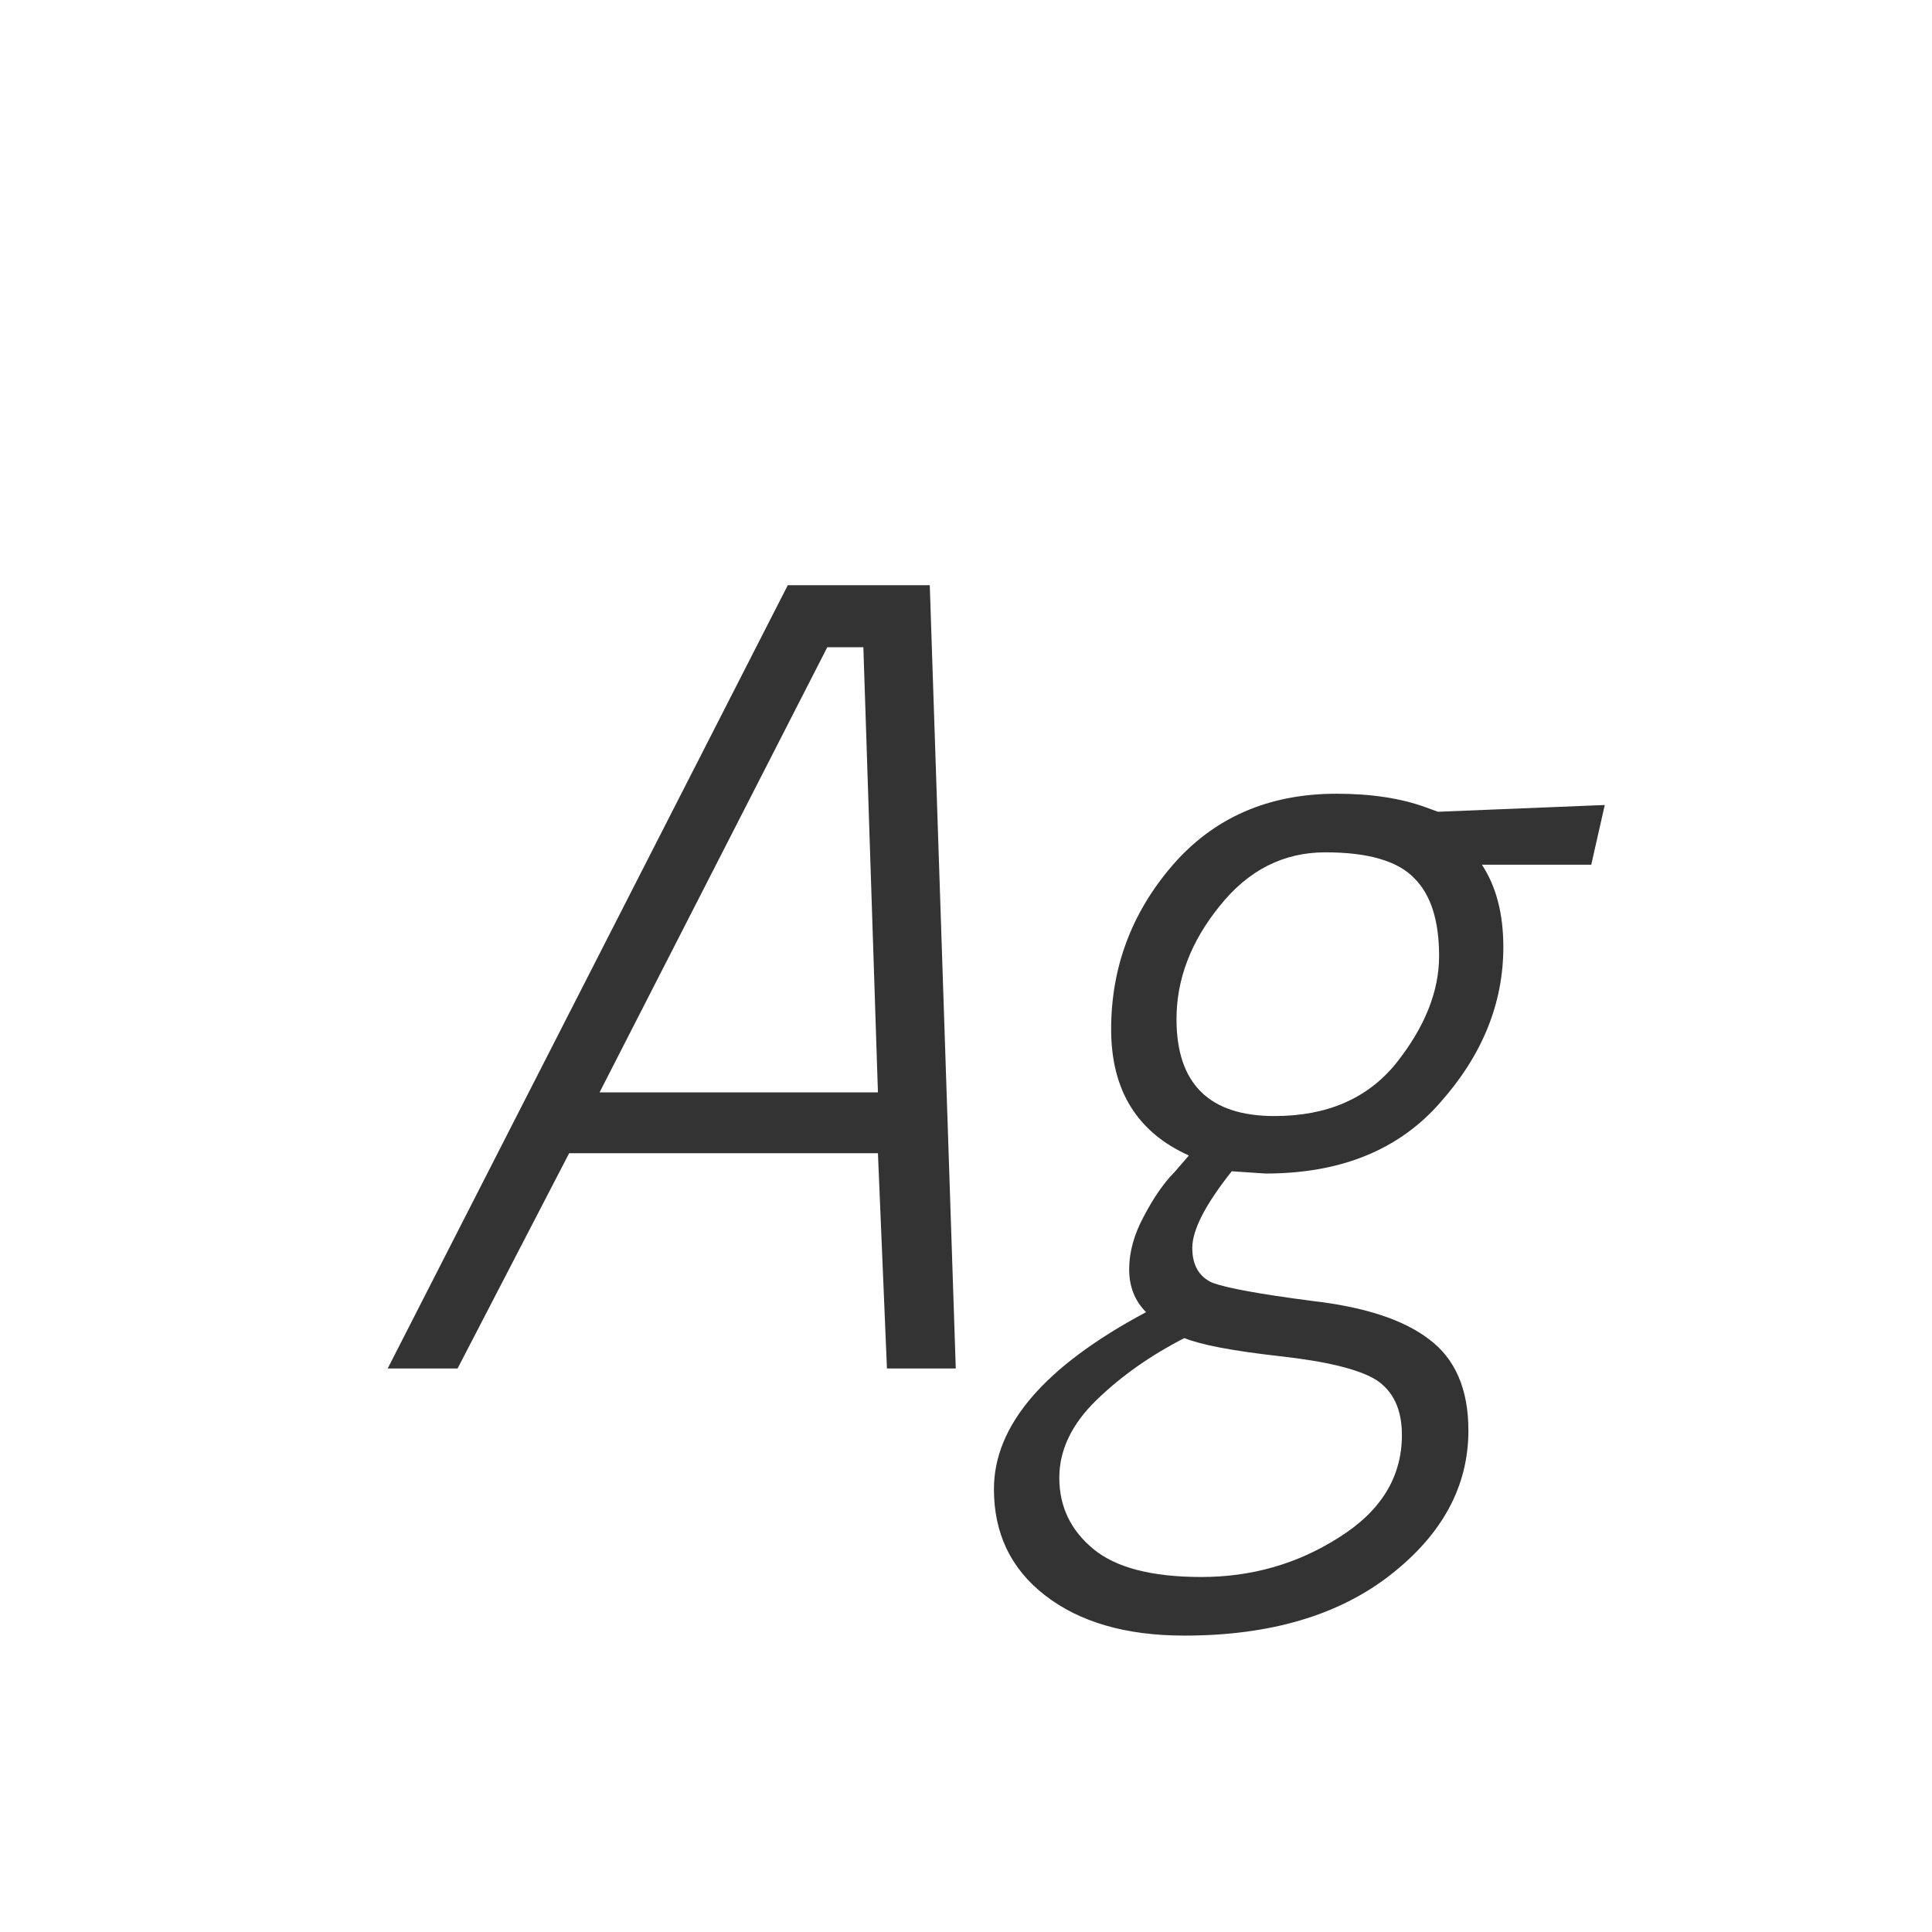 <svg width="24" height="24" viewBox="0 0 24 24" fill="none" xmlns="http://www.w3.org/2000/svg">
<path d="M4.816 17L9.786 7.27H11.55L11.873 17H11.018L10.906 14.326H7.07L5.684 17H4.816ZM10.277 8.04L7.448 13.57H10.906L10.725 8.04H10.277ZM14.713 20.318C13.985 20.318 13.407 20.15 12.977 19.814C12.557 19.487 12.347 19.049 12.347 18.498C12.347 17.705 12.977 16.972 14.237 16.3C14.097 16.16 14.027 15.983 14.027 15.768C14.027 15.553 14.088 15.334 14.209 15.11C14.331 14.877 14.457 14.695 14.587 14.564L14.769 14.354C14.125 14.065 13.803 13.542 13.803 12.786C13.803 12.021 14.055 11.344 14.559 10.756C15.073 10.159 15.754 9.86 16.603 9.86C17.033 9.86 17.401 9.916 17.709 10.028L17.863 10.084L19.935 10L19.767 10.742H18.409C18.587 11.013 18.675 11.353 18.675 11.764C18.675 12.464 18.414 13.108 17.891 13.696C17.378 14.284 16.655 14.578 15.721 14.578L15.301 14.55C14.975 14.961 14.811 15.278 14.811 15.502C14.811 15.717 14.895 15.861 15.063 15.936C15.241 16.001 15.651 16.076 16.295 16.16C16.949 16.235 17.434 16.393 17.751 16.636C18.078 16.879 18.241 17.257 18.241 17.77C18.241 18.461 17.919 19.058 17.275 19.562C16.631 20.066 15.777 20.318 14.713 20.318ZM14.713 16.622C14.293 16.837 13.929 17.093 13.621 17.392C13.313 17.691 13.159 18.013 13.159 18.358C13.159 18.713 13.299 19.007 13.579 19.24C13.859 19.473 14.307 19.59 14.923 19.59C15.549 19.59 16.118 19.427 16.631 19.1C17.154 18.773 17.415 18.349 17.415 17.826C17.415 17.509 17.308 17.28 17.093 17.14C16.879 17.009 16.477 16.911 15.889 16.846C15.311 16.781 14.919 16.706 14.713 16.622ZM15.833 13.864C16.487 13.864 16.991 13.645 17.345 13.206C17.7 12.758 17.877 12.315 17.877 11.876C17.877 11.437 17.775 11.115 17.569 10.91C17.364 10.695 16.995 10.588 16.463 10.588C15.941 10.588 15.502 10.812 15.147 11.26C14.793 11.699 14.615 12.165 14.615 12.66C14.615 13.463 15.021 13.864 15.833 13.864Z" fill="#333333"/>
</svg>
